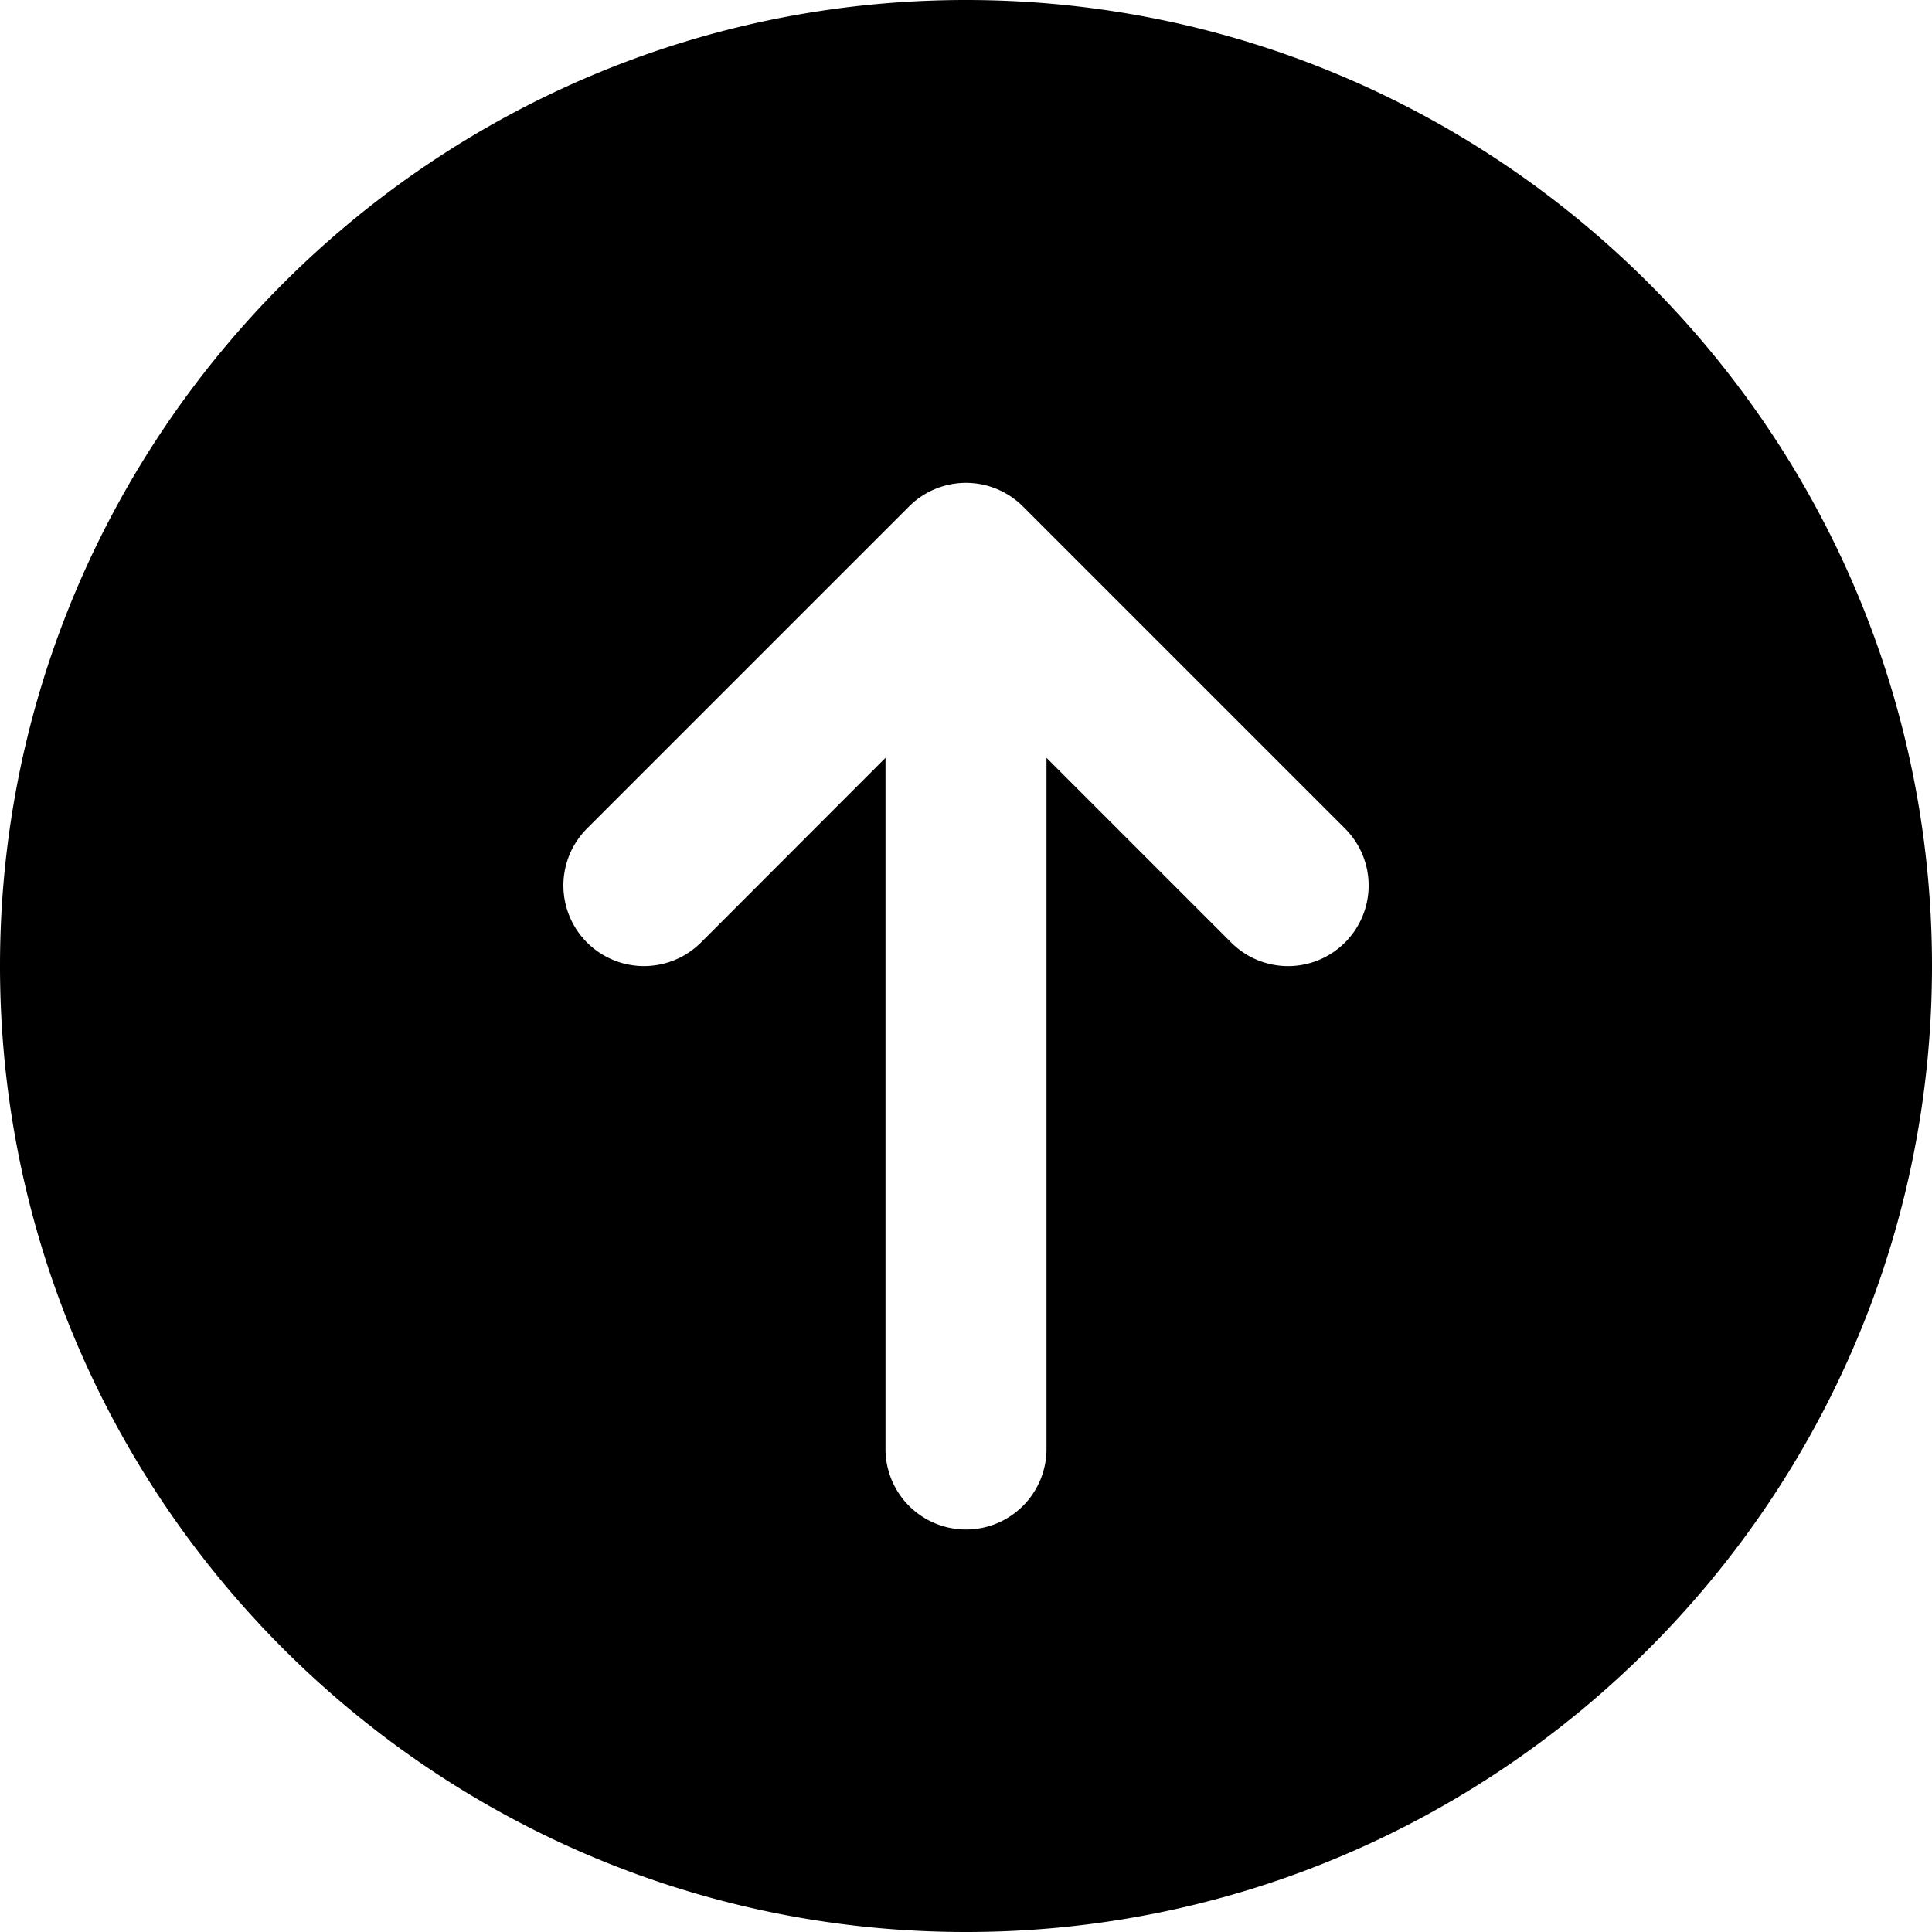 <svg xmlns="http://www.w3.org/2000/svg" width="12" height="12">
  <path fill-rule="evenodd" d="M8.354 5.854a.499.499 0 0 1-.707 0L6.5 4.707V9a.5.5 0 0 1-1 0V4.707L4.354 5.854a.5.5 0 1 1-.708-.708l2-2a.5.5 0 0 1 .708 0l2 2a.5.5 0 0 1 0 .708M6 0C2.692 0 0 2.692 0 6c0 3.309 2.692 6 6 6 3.309 0 6-2.691 6-6 0-3.308-2.691-6-6-6"/>
</svg>
